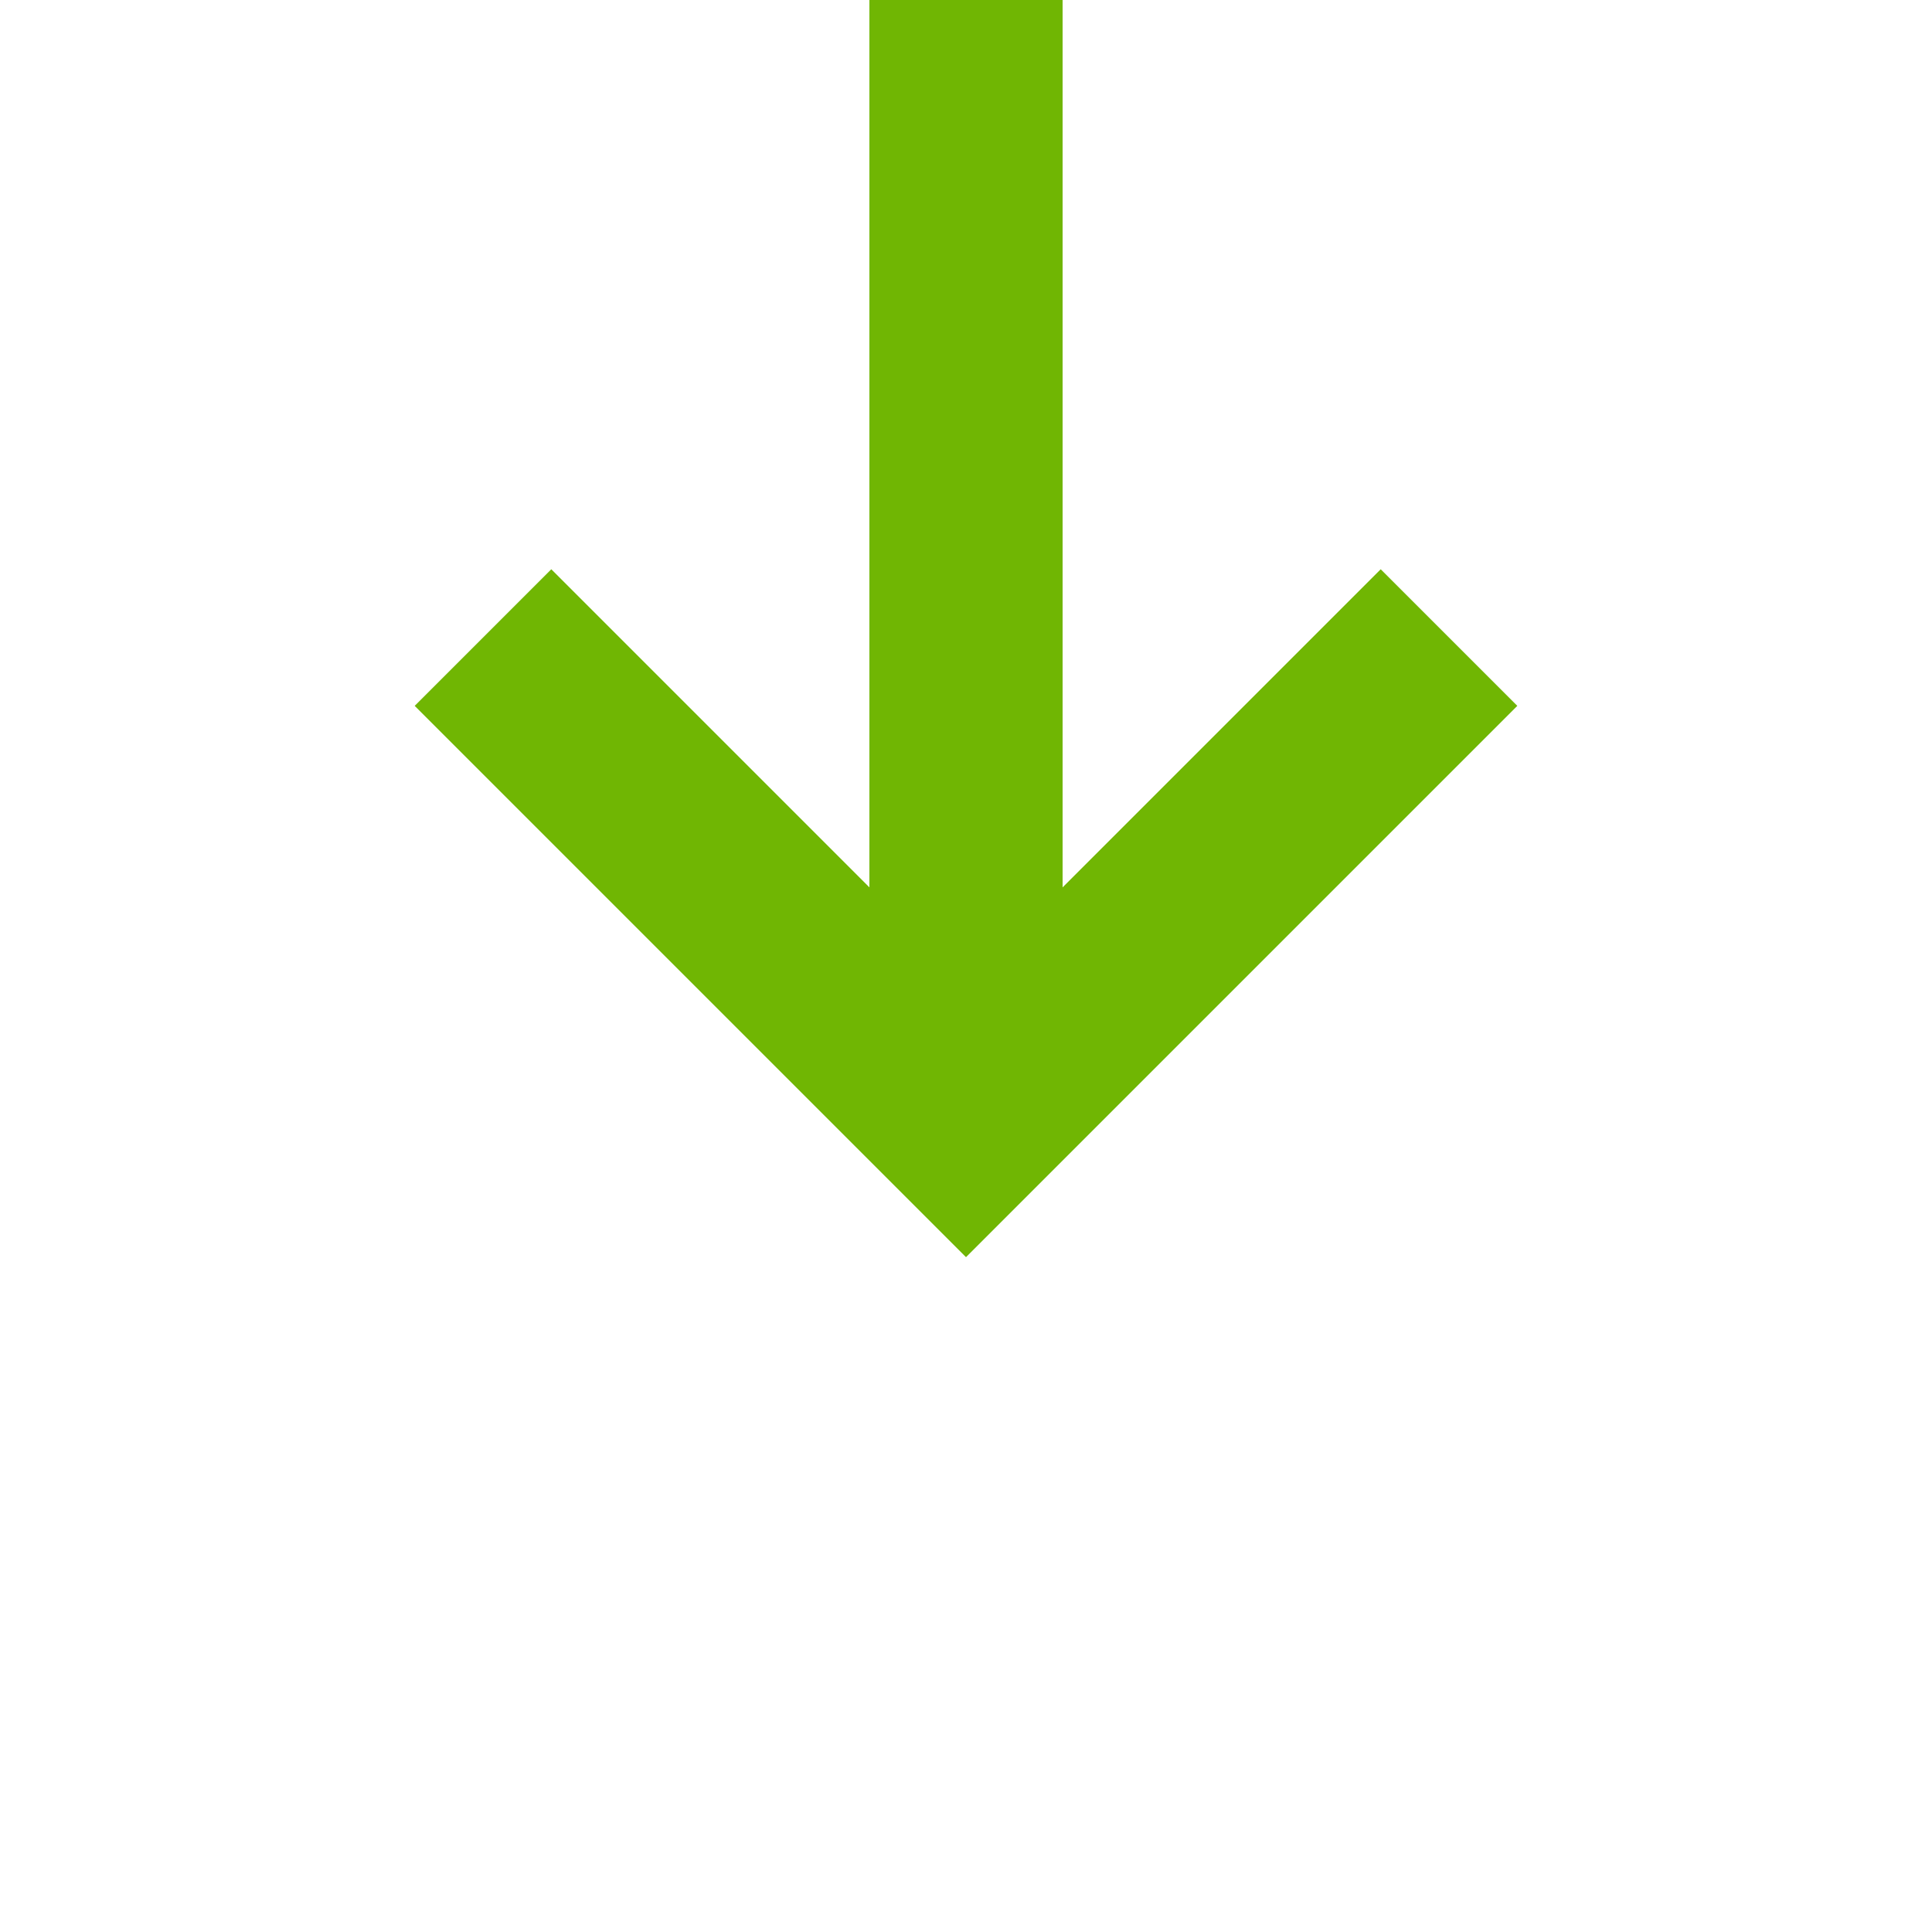 ﻿<?xml version="1.0" encoding="utf-8"?>
<svg version="1.1" xmlns:xlink="http://www.w3.org/1999/xlink" width="20px" height="20px" preserveAspectRatio="xMinYMid meet" viewBox="1271 241  20 18" xmlns="http://www.w3.org/2000/svg">
  <path d="M 1281 201  L 1281 251  " stroke-width="2" stroke="#70b603" fill="none" />
  <path d="M 1285.293 245.893  L 1281 250.186  L 1276.707 245.893  L 1275.293 247.307  L 1280.293 252.307  L 1281 253.014  L 1281.707 252.307  L 1286.707 247.307  L 1285.293 245.893  Z " fill-rule="nonzero" fill="#70b603" stroke="none" />
</svg>